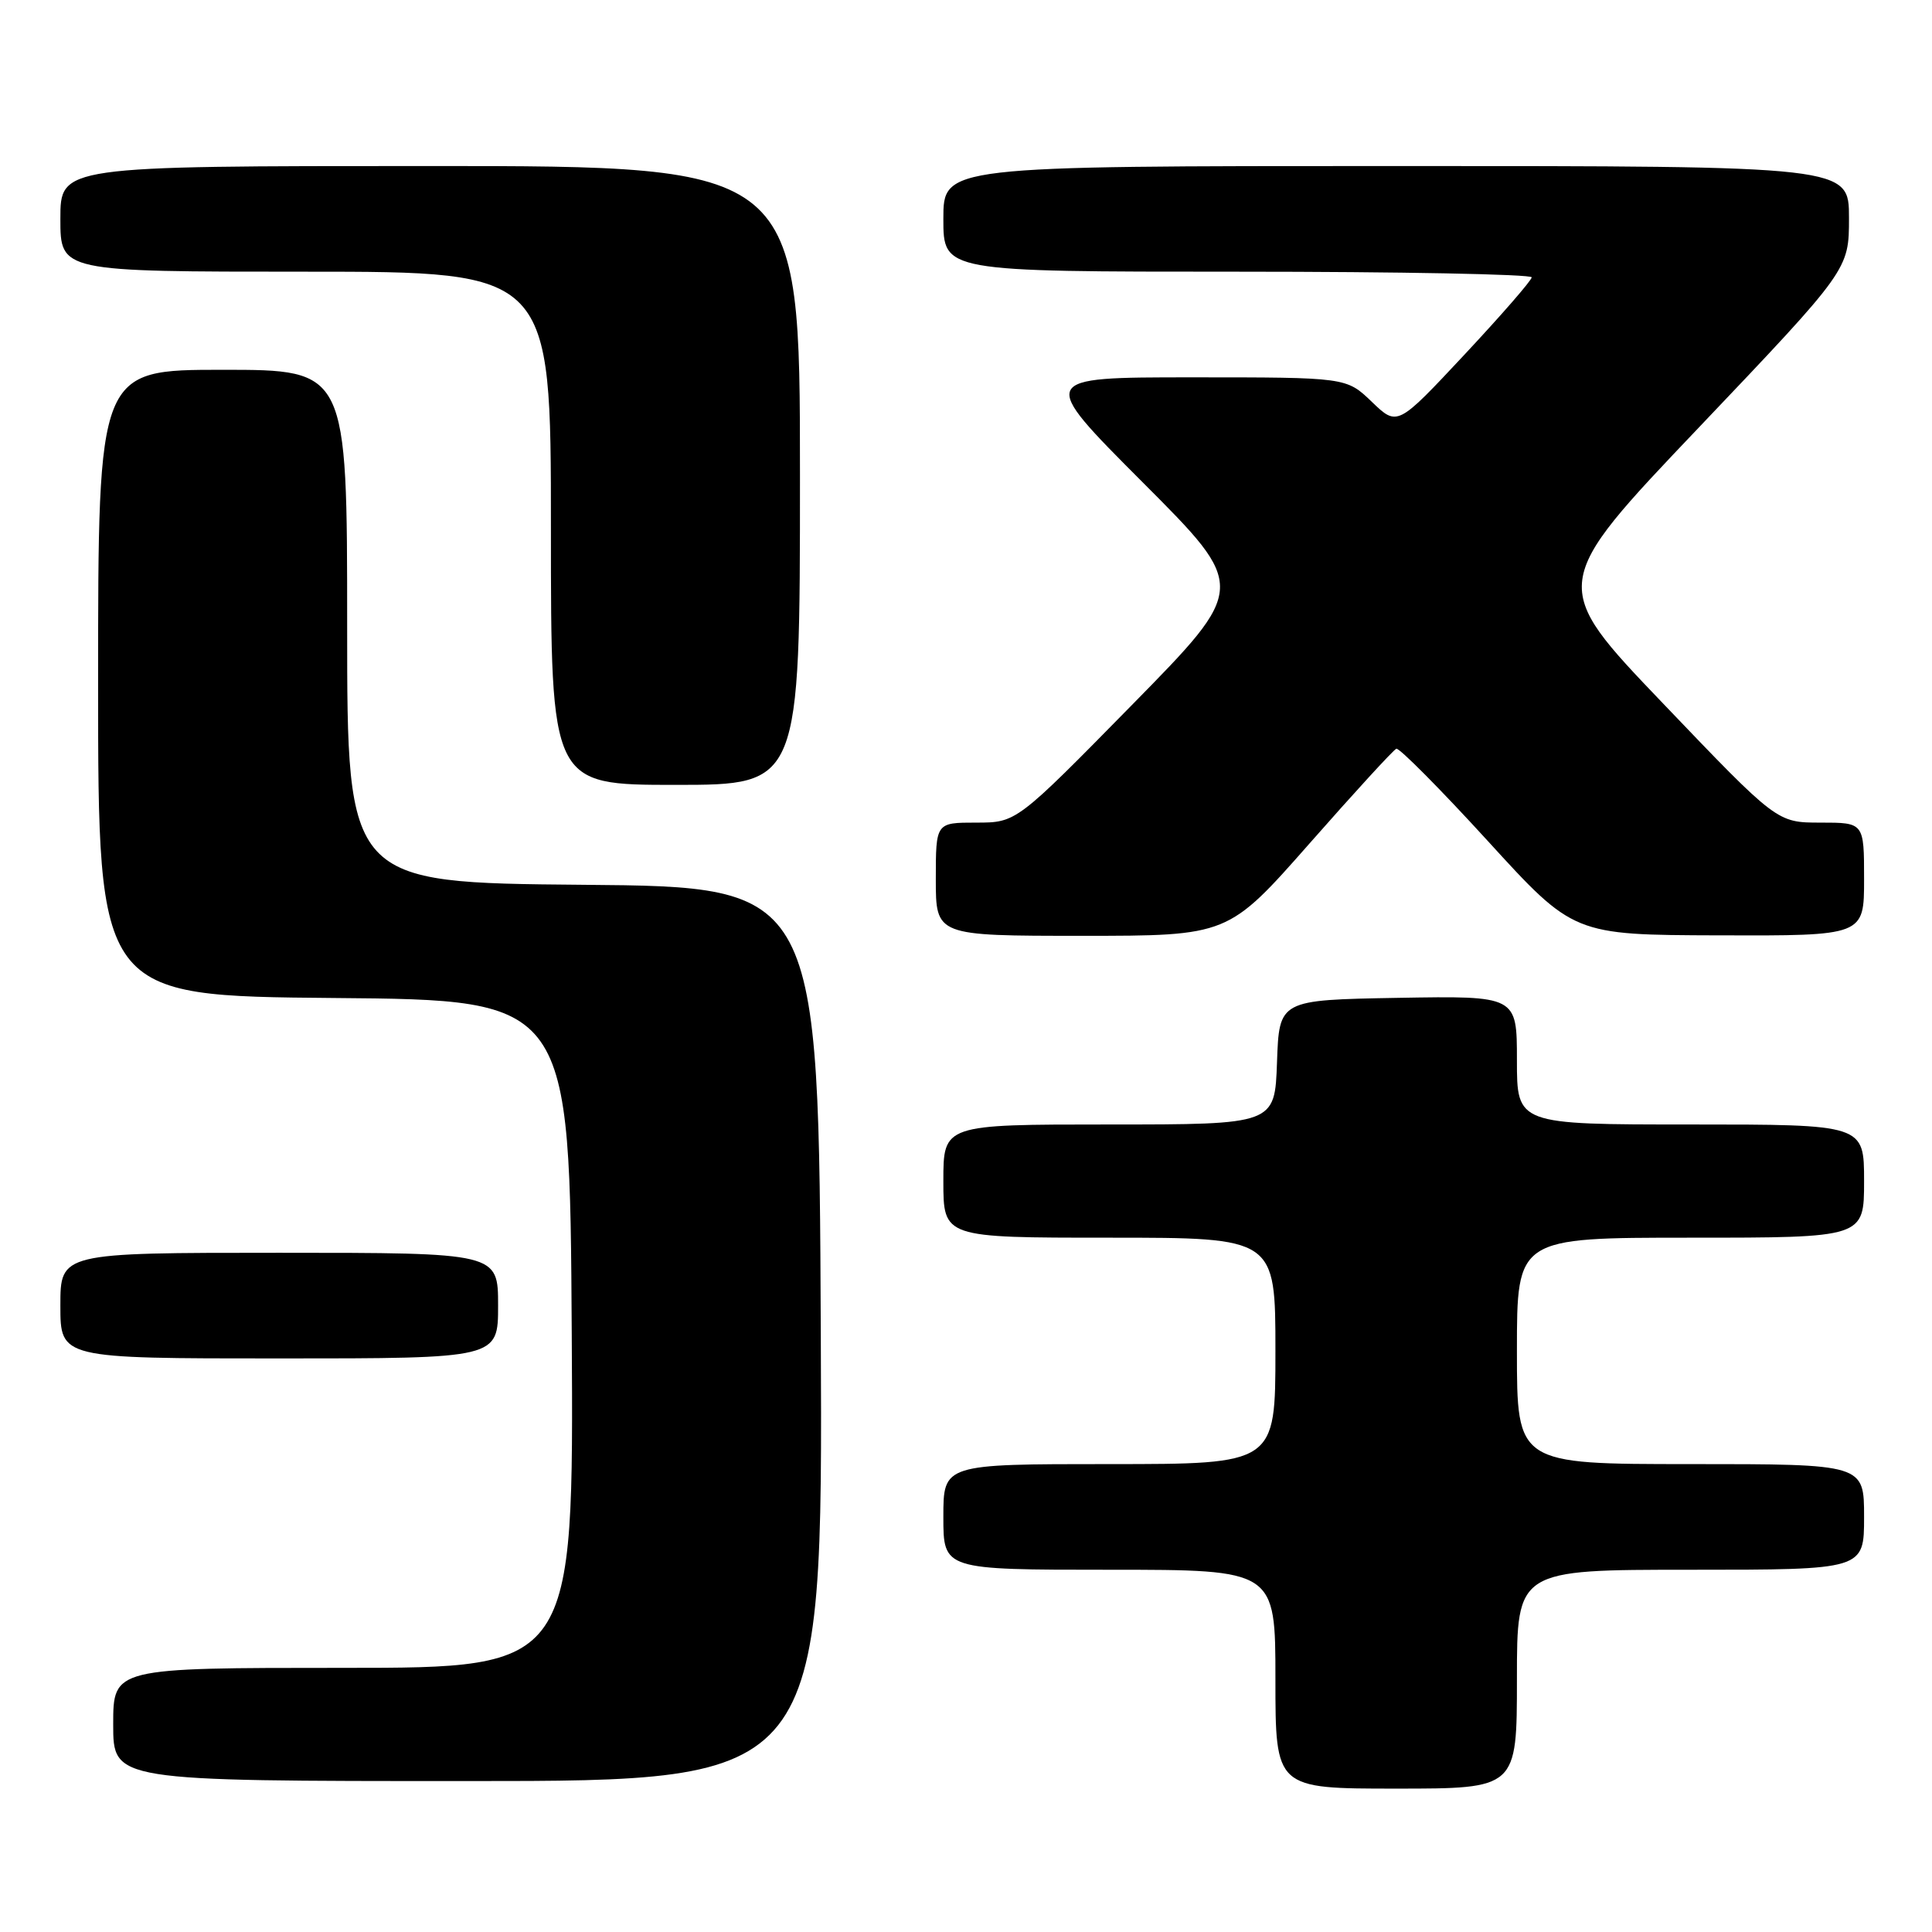 <?xml version="1.0" encoding="UTF-8" standalone="no"?>
<!DOCTYPE svg PUBLIC "-//W3C//DTD SVG 1.1//EN" "http://www.w3.org/Graphics/SVG/1.1/DTD/svg11.dtd" >
<svg xmlns="http://www.w3.org/2000/svg" xmlns:xlink="http://www.w3.org/1999/xlink" version="1.1" viewBox="0 0 256 256">
 <g >
 <path fill="currentColor"
d=" M 201.00 222.50 C 201.00 208.00 201.00 208.00 224.00 208.00 C 247.00 208.00 247.00 208.00 247.00 201.00 C 247.00 194.00 247.00 194.00 224.00 194.00 C 201.00 194.00 201.00 194.00 201.00 179.00 C 201.00 164.00 201.00 164.00 224.00 164.00 C 247.00 164.00 247.00 164.00 247.00 156.50 C 247.00 149.00 247.00 149.00 224.00 149.00 C 201.00 149.00 201.00 149.00 201.00 140.47 C 201.00 131.95 201.00 131.95 185.25 132.22 C 169.50 132.50 169.50 132.50 169.21 140.75 C 168.92 149.00 168.92 149.00 146.96 149.00 C 125.00 149.00 125.00 149.00 125.00 156.50 C 125.00 164.00 125.00 164.00 147.00 164.00 C 169.00 164.00 169.00 164.00 169.00 179.00 C 169.00 194.00 169.00 194.00 147.00 194.00 C 125.00 194.00 125.00 194.00 125.00 201.00 C 125.00 208.00 125.00 208.00 147.00 208.00 C 169.00 208.00 169.00 208.00 169.00 222.50 C 169.00 237.00 169.00 237.00 185.00 237.00 C 201.00 237.00 201.00 237.00 201.00 222.50 Z  M 108.76 176.75 C 108.50 117.50 108.50 117.50 77.25 117.24 C 46.00 116.97 46.00 116.97 46.00 82.99 C 46.00 49.00 46.00 49.00 29.50 49.00 C 13.00 49.00 13.00 49.00 13.00 90.49 C 13.00 131.97 13.00 131.97 44.25 132.24 C 75.50 132.50 75.50 132.50 75.76 176.75 C 76.02 221.00 76.02 221.00 45.51 221.00 C 15.00 221.00 15.00 221.00 15.00 228.50 C 15.00 236.00 15.00 236.00 62.01 236.00 C 109.02 236.00 109.02 236.00 108.76 176.75 Z  M 66.00 173.00 C 66.00 166.00 66.00 166.00 37.00 166.00 C 8.00 166.00 8.00 166.00 8.00 173.00 C 8.00 180.00 8.00 180.00 37.00 180.00 C 66.00 180.00 66.00 180.00 66.00 173.00 Z  M 173.53 111.75 C 179.46 105.01 184.63 99.37 185.02 99.21 C 185.40 99.06 190.84 104.54 197.11 111.40 C 208.50 123.88 208.50 123.88 227.75 123.94 C 247.00 124.00 247.00 124.00 247.00 116.50 C 247.00 109.00 247.00 109.00 241.23 109.00 C 235.46 109.00 235.46 109.00 220.38 93.23 C 205.29 77.46 205.29 77.46 225.15 56.60 C 245.00 35.73 245.00 35.73 245.00 28.87 C 245.00 22.00 245.00 22.00 185.00 22.00 C 125.00 22.00 125.00 22.00 125.00 29.00 C 125.00 36.00 125.00 36.00 164.00 36.00 C 185.45 36.00 202.98 36.34 202.96 36.75 C 202.94 37.16 198.93 41.77 194.04 47.00 C 185.16 56.50 185.16 56.50 181.78 53.25 C 178.40 50.00 178.40 50.00 157.97 50.00 C 137.53 50.00 137.53 50.00 151.41 63.91 C 165.30 77.82 165.30 77.82 149.99 93.41 C 134.68 109.00 134.68 109.00 129.34 109.00 C 124.00 109.00 124.00 109.00 124.00 116.50 C 124.00 124.00 124.00 124.00 143.37 124.00 C 162.74 124.00 162.74 124.00 173.53 111.75 Z  M 106.00 63.00 C 106.00 22.00 106.00 22.00 57.00 22.00 C 8.00 22.00 8.00 22.00 8.00 29.00 C 8.00 36.00 8.00 36.00 40.50 36.00 C 73.00 36.00 73.00 36.00 73.00 70.00 C 73.00 104.00 73.00 104.00 89.50 104.00 C 106.00 104.00 106.00 104.00 106.00 63.00 Z "/>
</g>
</svg>